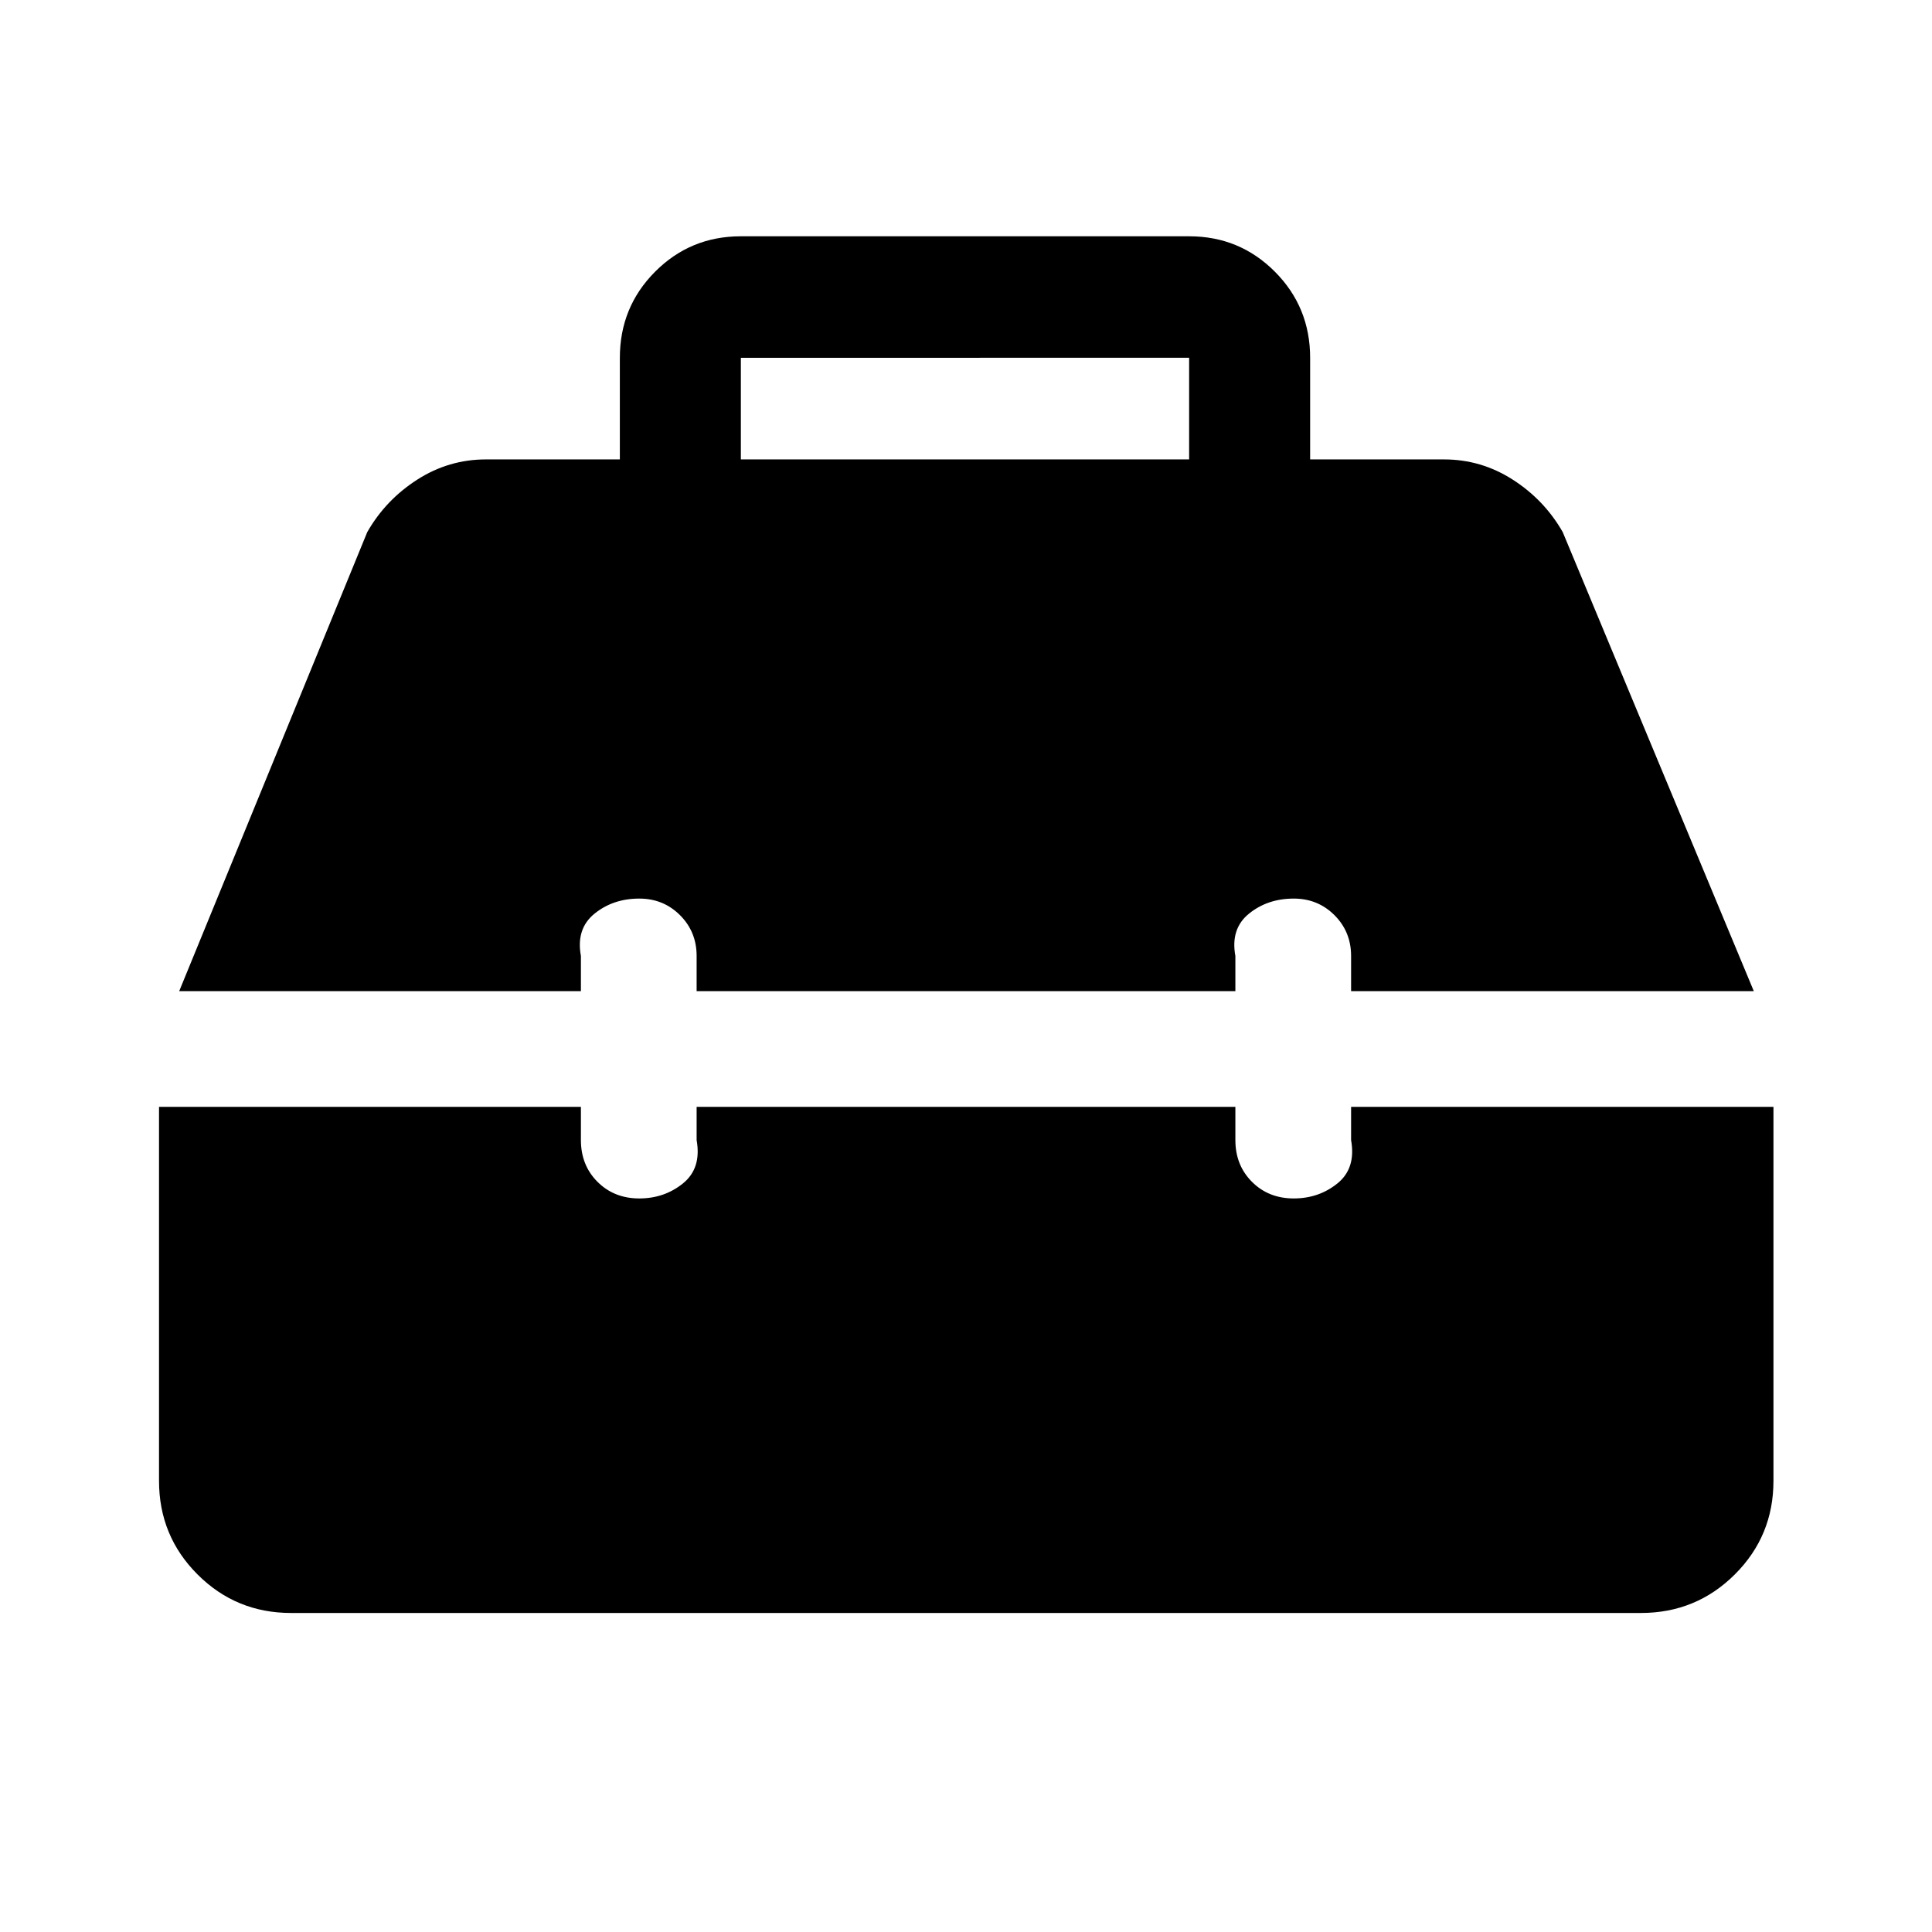 <svg xmlns="http://www.w3.org/2000/svg" height="48" viewBox="0 -960 960 960" width="48"><path d="M144.65-158.52q-27.35 0-46.49-19.14t-19.14-46.49V-410h209.63v16.5q0 12.5 8.25 20.75t20.75 8.25q12.5 0 21.75-7.5t6.75-21.5V-410h267.7v16.5q0 12.5 8.25 20.75t20.75 8.25q12.5 0 21.75-7.5t6.75-21.5V-410h209.87v185.85q0 27.35-19.21 46.49t-46.66 19.14h-670.7ZM89.04-467.5l93.46-228.13q9.14-15.98 24.81-26.03 15.67-10.06 34.19-10.06H308v-50.47q0-25.22 17.52-42.81 17.53-17.59 42.61-17.59h222.74q25.08 0 42.61 17.59Q651-807.41 651-782.19v50.47h66.5q18.52 0 34.19 10.06 15.67 10.05 24.81 26.03l94.96 228.13H671.35V-485q0-12-8.25-20.25t-20.25-8.25q-13 0-22.25 7.5t-6.75 21v17.5h-267.7V-485q0-12-8.25-20.25t-20.25-8.25q-13 0-22.25 7.5t-6.75 21v17.5H89.04Zm279.09-264.22h222.74v-50.5H368.13v50.5Z"/></svg>